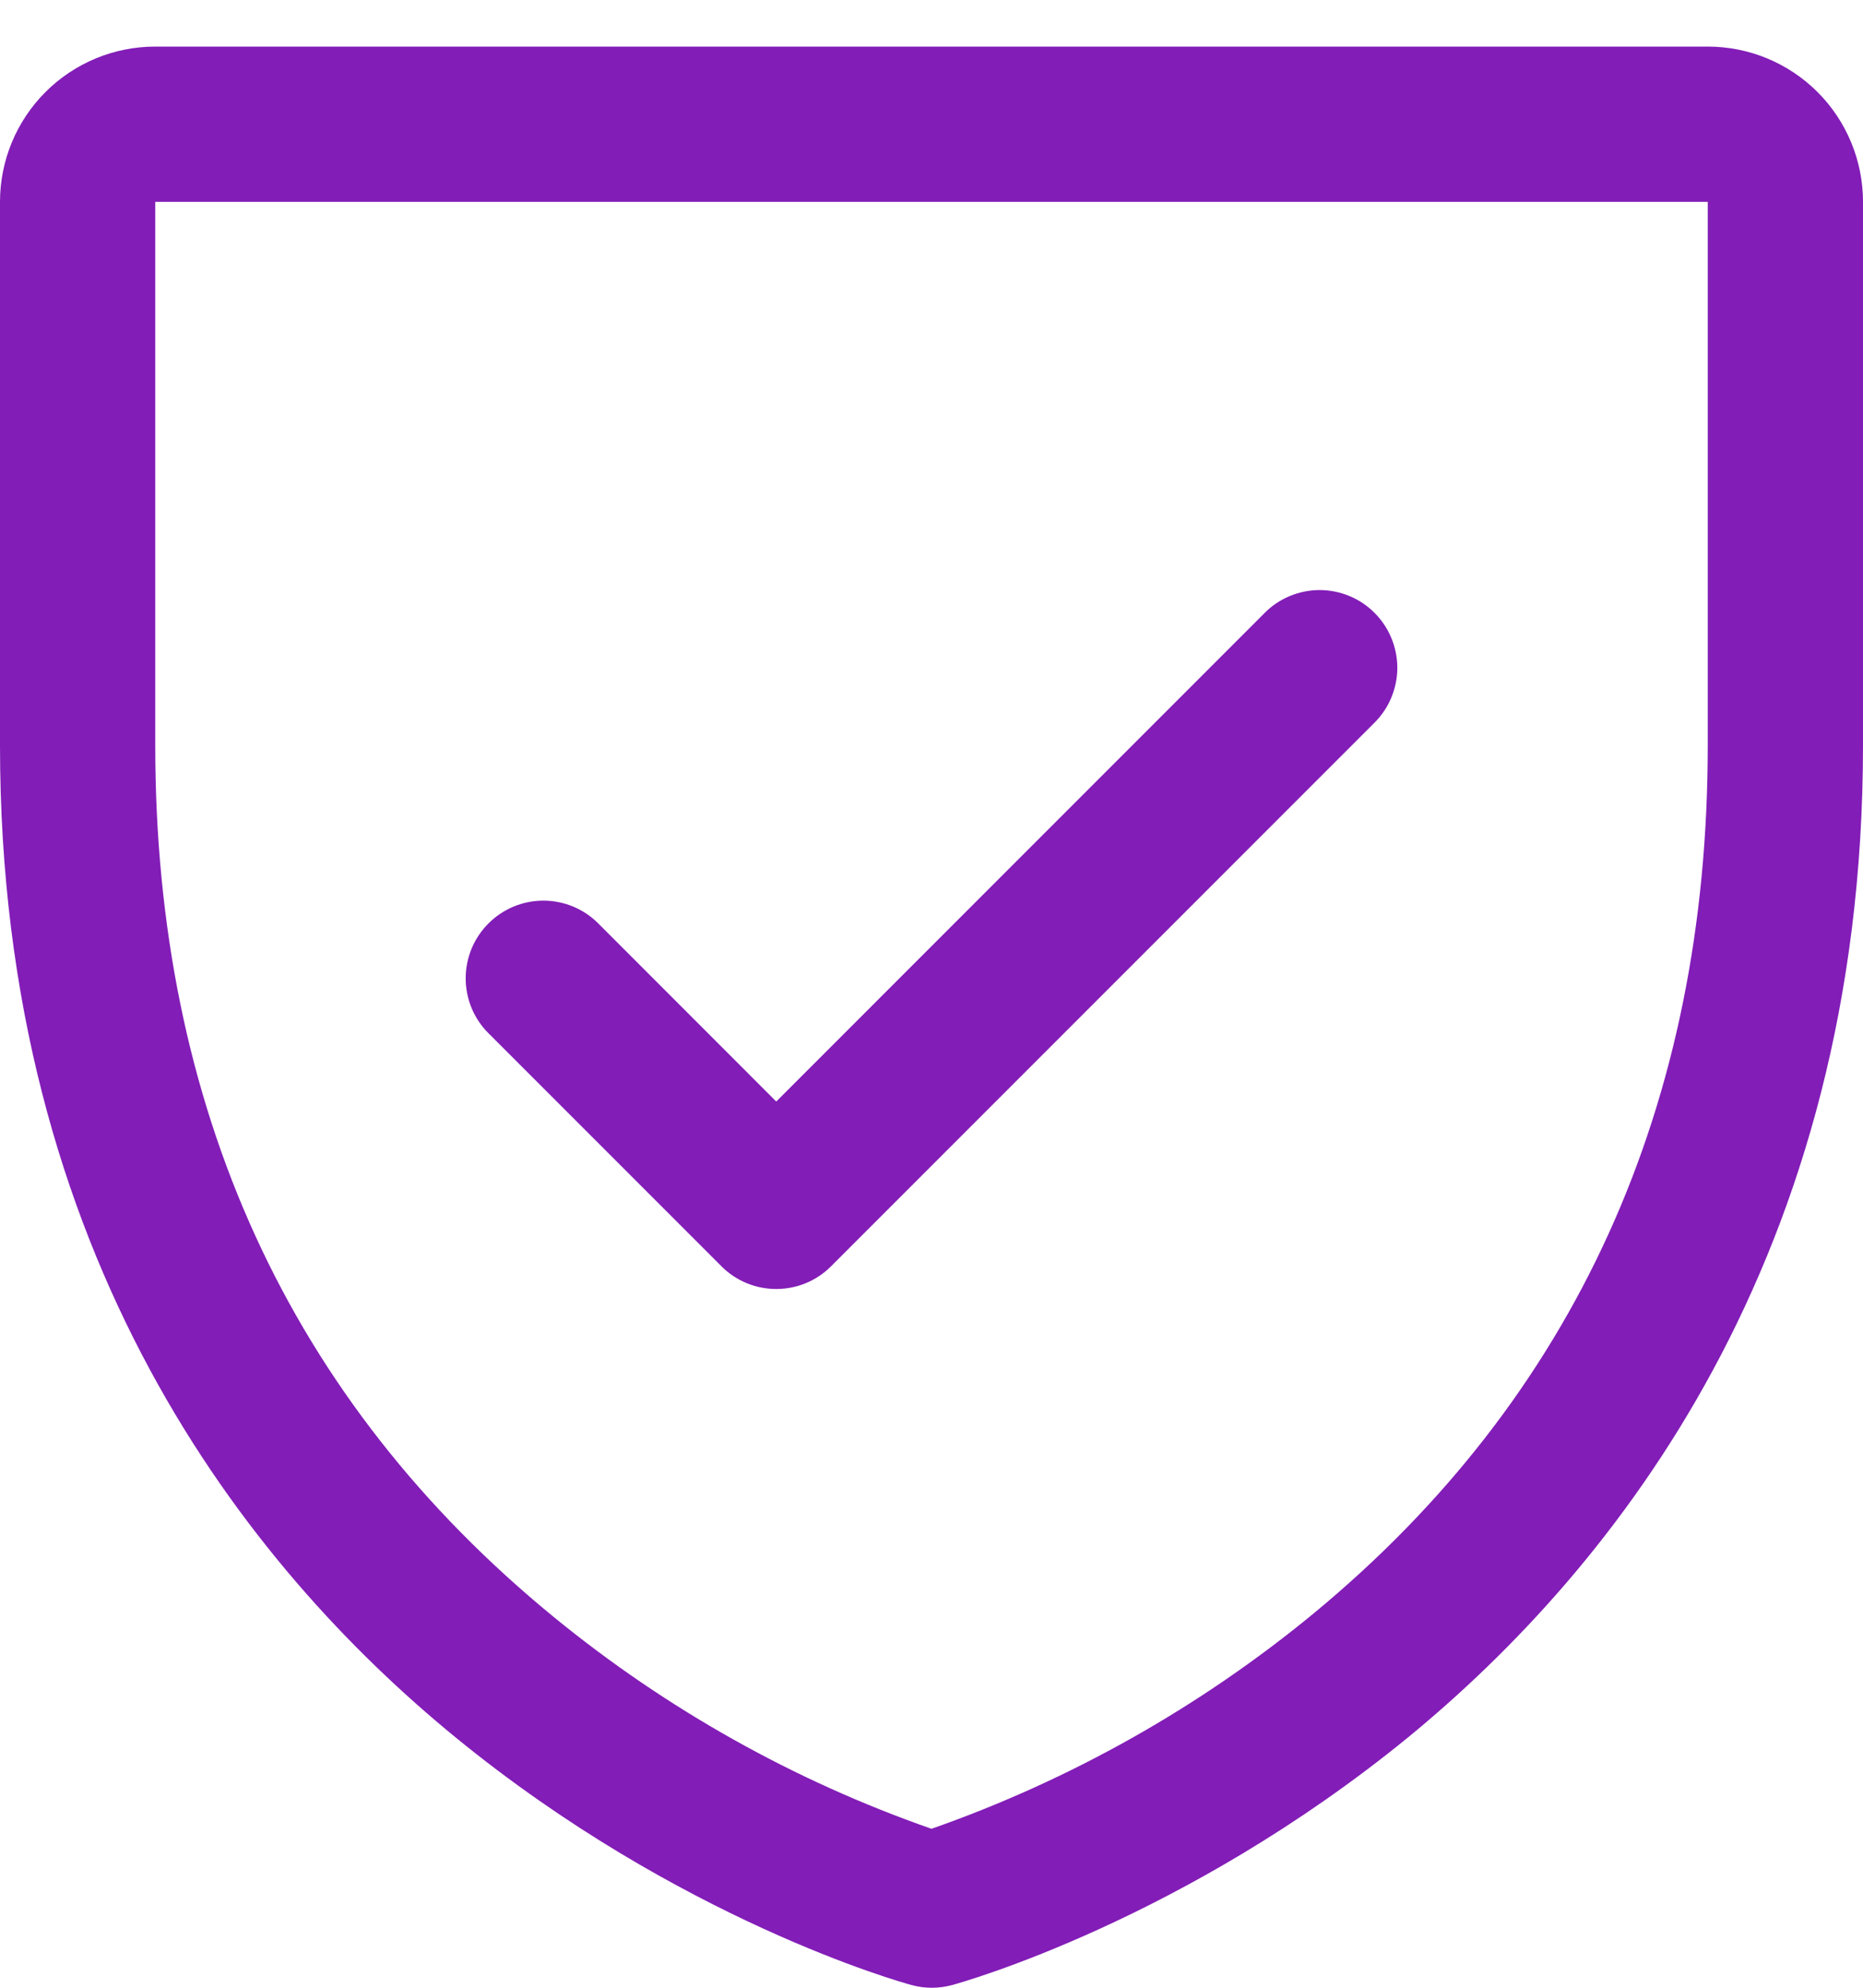 <svg width="30" height="32" viewBox="0 0 30 32" fill="none" xmlns="http://www.w3.org/2000/svg">
<path d="M27.5 0.75H2.5C1.837 0.75 1.201 1.013 0.732 1.482C0.263 1.951 0 2.587 0 3.25V12C0 20.238 3.987 25.23 7.333 27.967C10.936 30.914 14.52 31.914 14.677 31.956C14.891 32.015 15.118 32.015 15.333 31.956C15.489 31.914 19.069 30.914 22.677 27.967C26.012 25.23 30 20.238 30 12V3.25C30 2.587 29.737 1.951 29.268 1.482C28.799 1.013 28.163 0.75 27.5 0.75ZM27.5 12C27.5 17.792 25.366 22.494 21.156 25.972C19.324 27.481 17.24 28.655 15 29.441C12.789 28.669 10.731 27.515 8.919 26.033C4.659 22.548 2.5 17.828 2.5 12V3.25H27.5V12ZM7.866 16.634C7.631 16.4 7.499 16.082 7.499 15.75C7.499 15.418 7.631 15.1 7.866 14.866C8.1 14.631 8.418 14.499 8.75 14.499C9.082 14.499 9.4 14.631 9.634 14.866L12.5 17.733L20.366 9.866C20.482 9.749 20.62 9.657 20.771 9.595C20.923 9.532 21.086 9.499 21.25 9.499C21.414 9.499 21.577 9.532 21.729 9.595C21.88 9.657 22.018 9.749 22.134 9.866C22.25 9.982 22.343 10.12 22.405 10.271C22.468 10.423 22.501 10.586 22.501 10.75C22.501 10.914 22.468 11.077 22.405 11.229C22.343 11.38 22.25 11.518 22.134 11.634L13.384 20.384C13.268 20.501 13.13 20.593 12.979 20.656C12.827 20.719 12.664 20.751 12.5 20.751C12.336 20.751 12.173 20.719 12.021 20.656C11.87 20.593 11.732 20.501 11.616 20.384L7.866 16.634Z" fill="#821DB7"/>
</svg>
